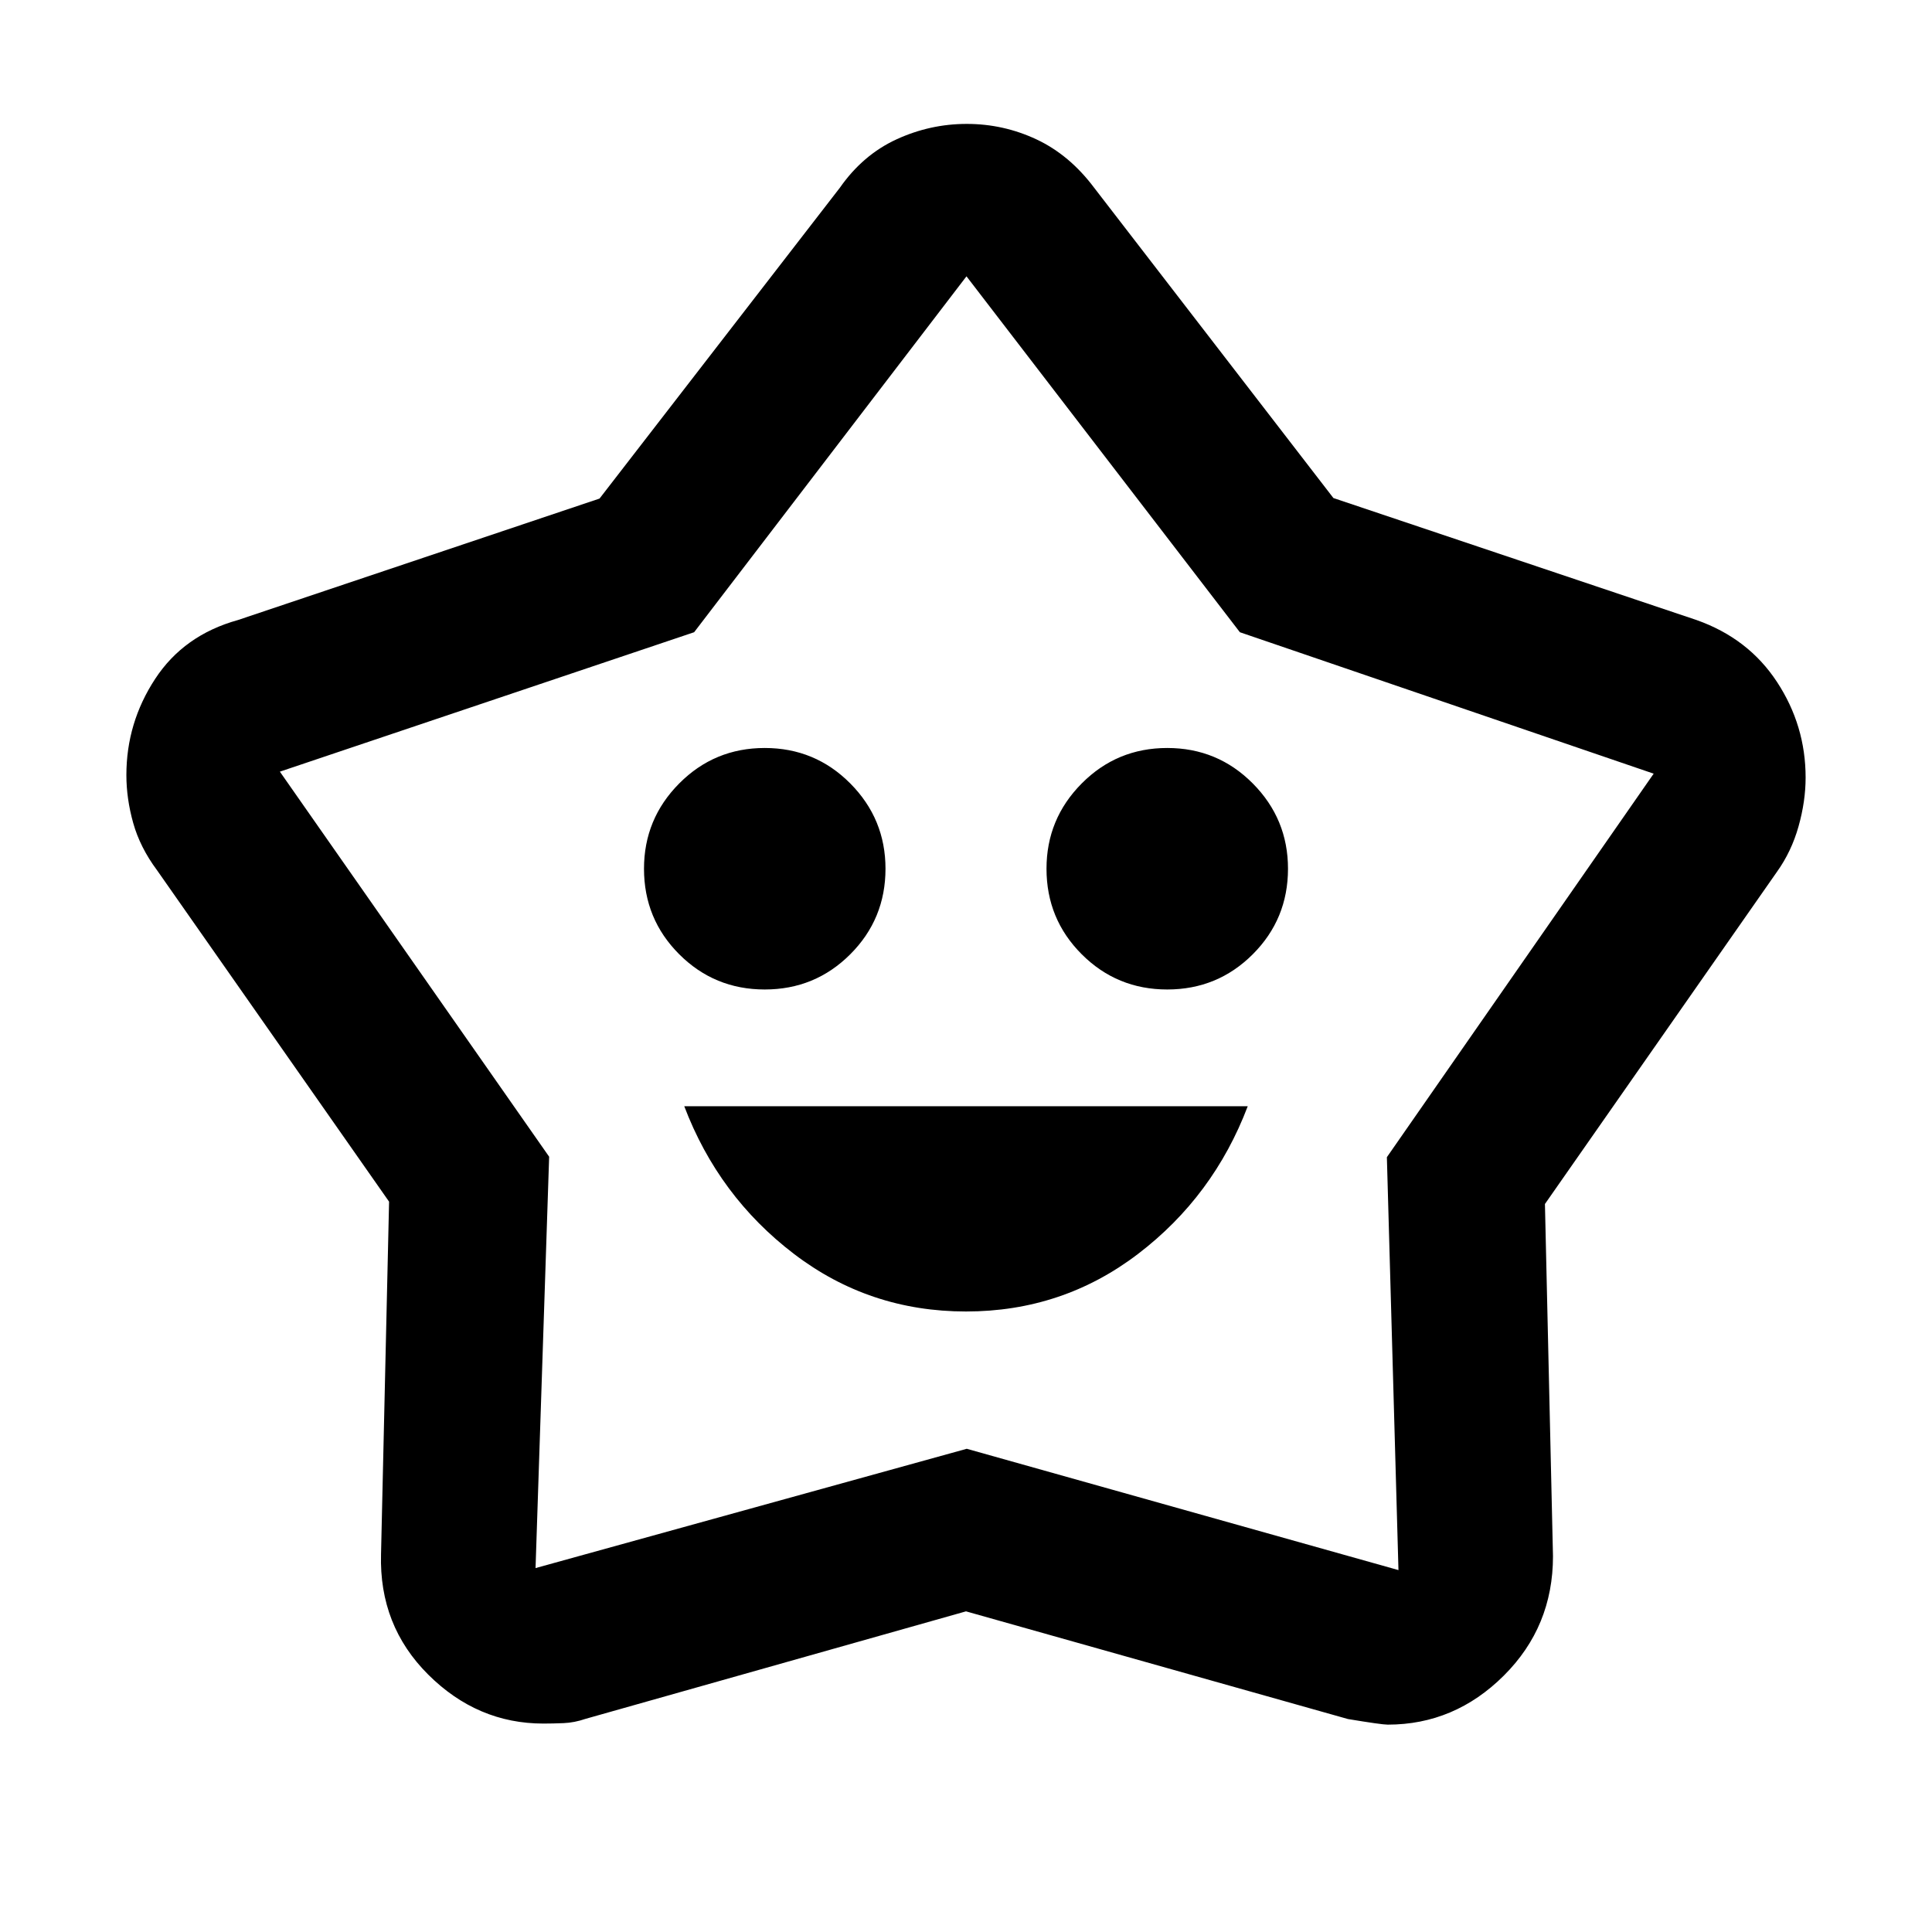 <svg xmlns="http://www.w3.org/2000/svg" height="48" viewBox="0 -960 960 960" width="48"><path d="M480-308.33q48 0 85.5-28.62t54.5-73.38H340q17 44.76 54.5 73.38 37.5 28.62 85.5 28.62Zm-100-160q25 0 42.5-17.5t17.5-42.5q0-24.76-17.5-42.38T380-588.33q-25 0-42.5 17.62T320-528.33q0 25 17.5 42.5t42.5 17.5Zm200 0q25 0 42.5-17.5t17.5-42.5q0-24.76-17.5-42.38T580-588.33q-25 0-42.5 17.62T520-528.33q0 25 17.5 42.5t42.5 17.5ZM297.91-712.27l119.42-154.45q11.4-16.32 28.1-24.02 16.71-7.69 34.94-7.69 18.25 0 34.65 7.69 16.4 7.7 28.65 24.02l118.89 154.19L843-651.91q25.75 9.09 39.97 30.75 14.23 21.66 14.23 47.53 0 11.77-3.52 24.27-3.52 12.51-10.72 22.56L767.67-361.74l4 175.02q0 35-24.45 59.34-24.46 24.34-57.66 24.34-3.04 0-19.76-2.78L480-159.33l-189.02 53.41q-5.52 1.9-10.94 2.13-5.42.22-10.04.22-32.79 0-57.23-24.34-24.44-24.35-23.44-59.81l4-175.18L77.99-527.64q-8.39-11.28-11.79-23.39-3.4-12.1-3.4-23.85 0-25.96 14.28-47.76 14.27-21.8 41.16-29.27l179.67-60.36Zm47 66.42-205.84 69.28 133.8 191.34-6.76 204.4 214.27-59.28 214.51 60.28L689.13-385 821.7-575.57l-205.61-70.28L480.24-822.7 344.91-645.85ZM480.76-502Z"/></svg>